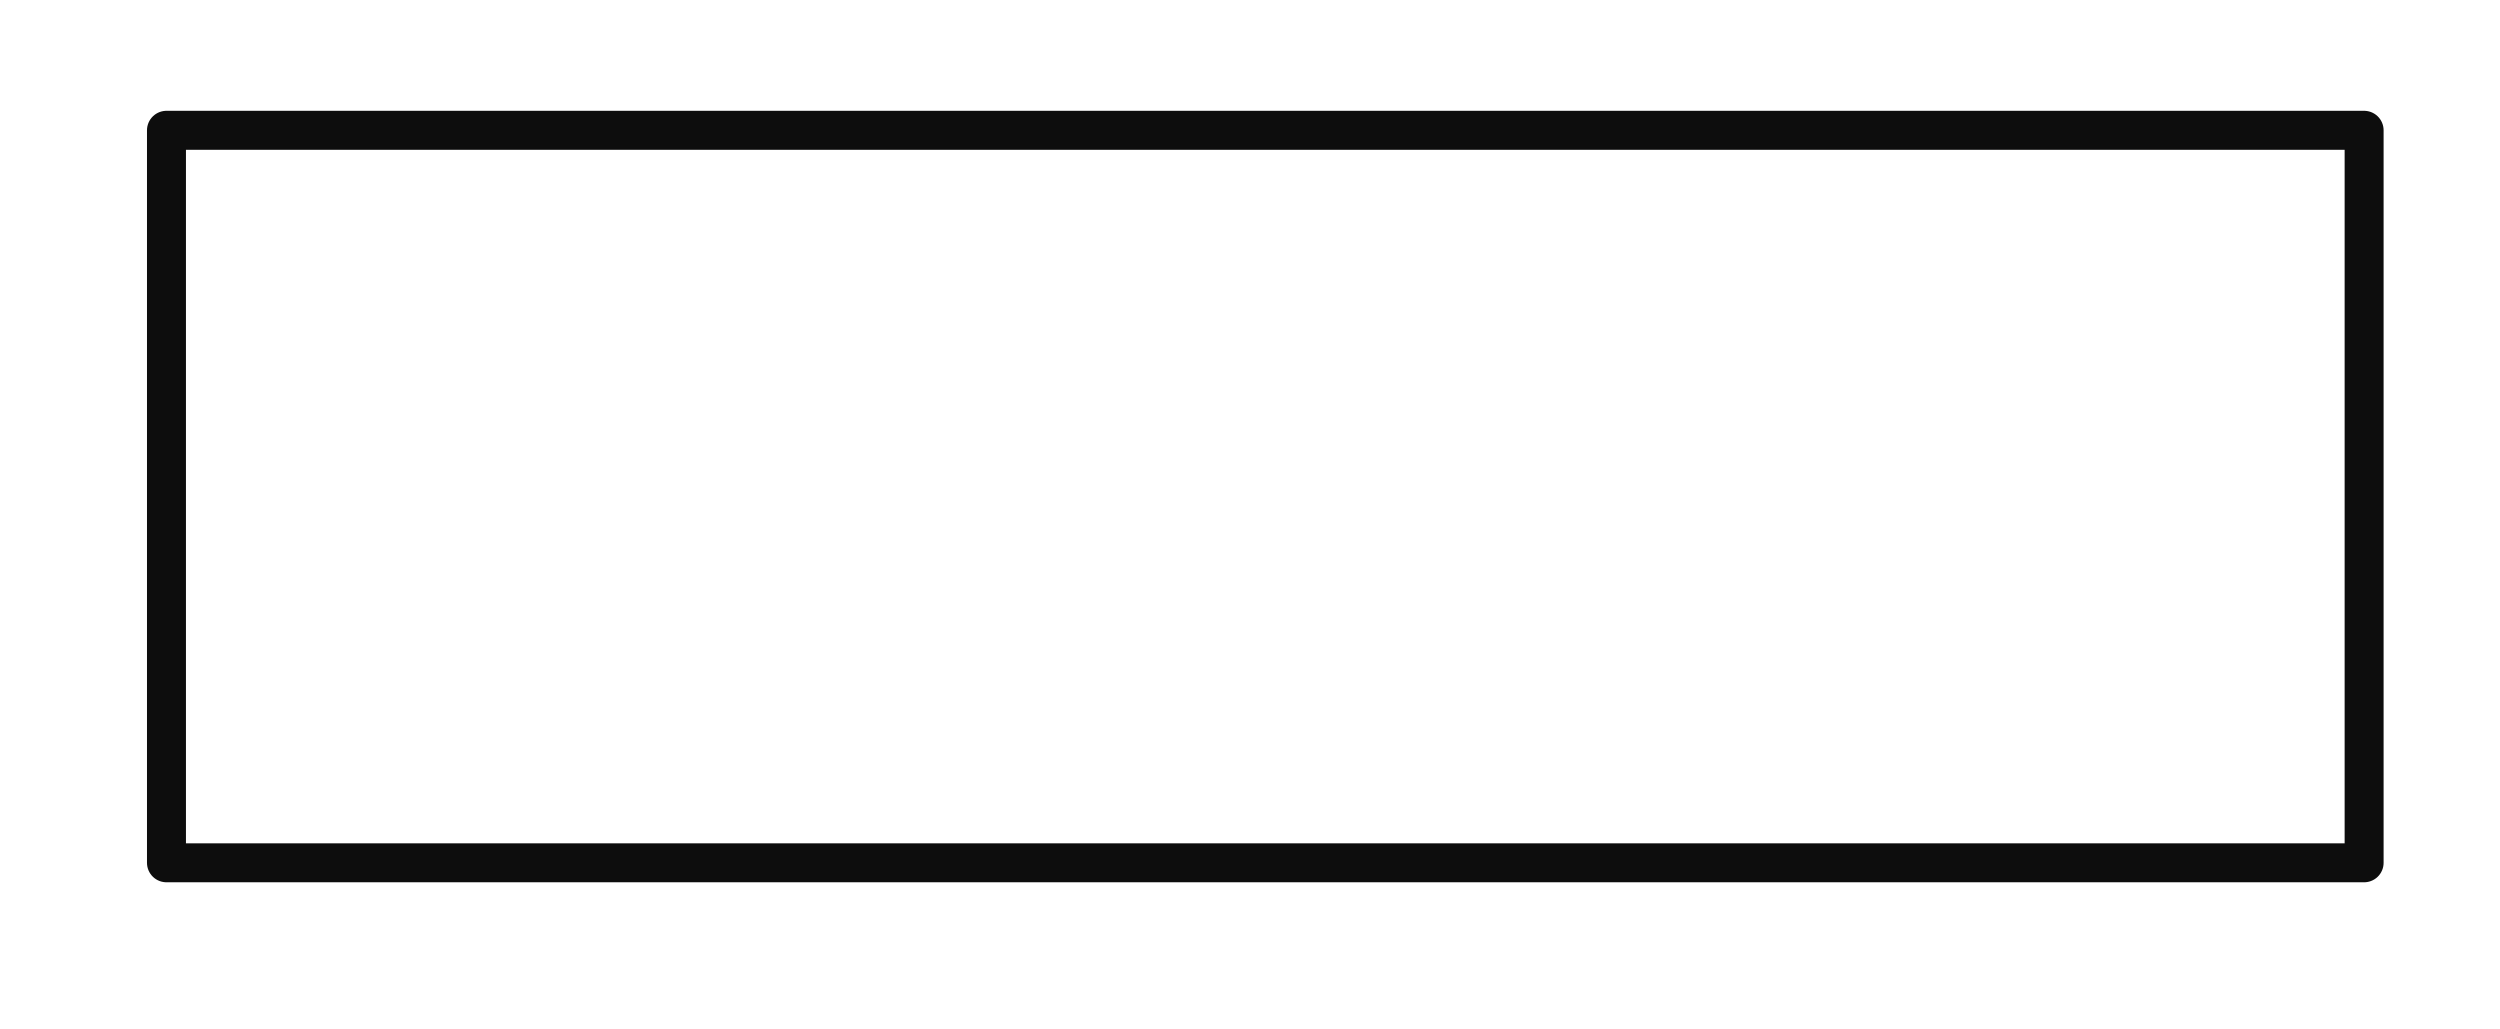 <svg xmlns="http://www.w3.org/2000/svg" xmlns:svg="http://www.w3.org/2000/svg" id="svg8" width="17mm" height="7mm" version="1.1" viewBox="0 0 17 7"><g id="layer1" transform="translate(0,-290)"><rect style="opacity:.96;fill:none;fill-opacity:.995;stroke:#000;stroke-width:.265;stroke-linejoin:round;stroke-miterlimit:10;stroke-dasharray:none;stroke-opacity:.985" id="rect819" width="14.944" height="4.981" x="1.132" y="290.886"/></g></svg>